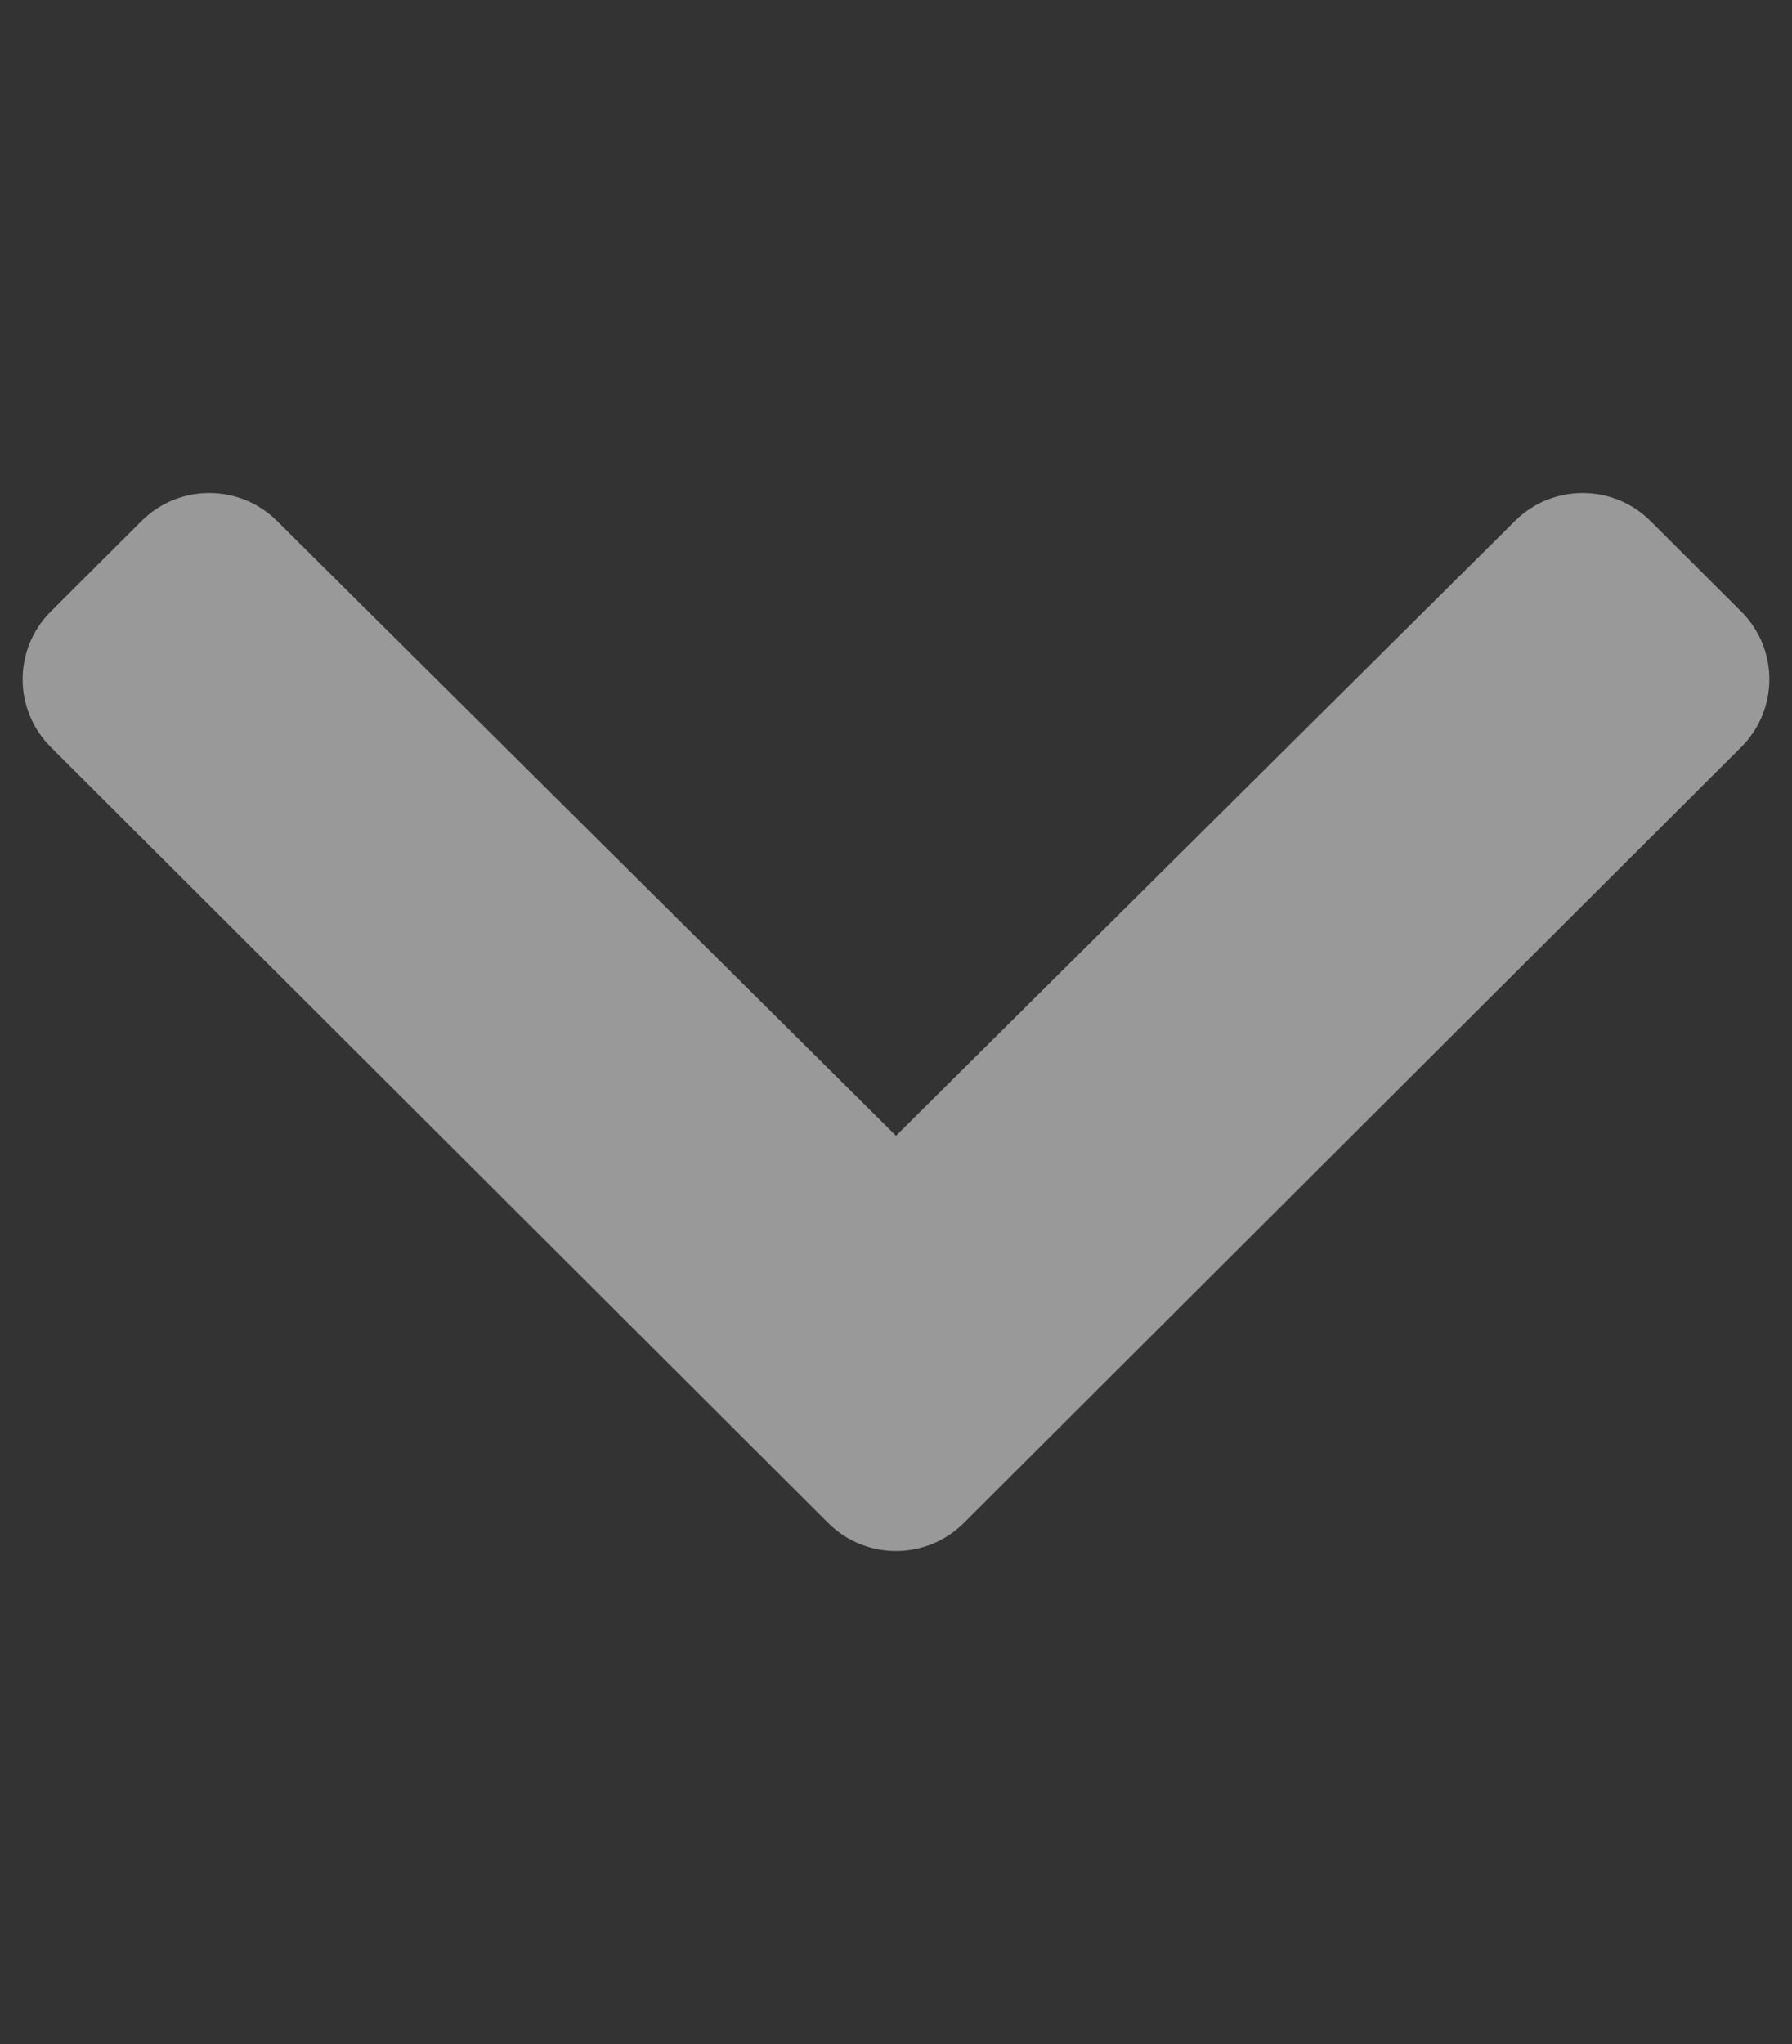 <svg width="50" height="57" viewBox="0 0 50 57" fill="none" xmlns="http://www.w3.org/2000/svg">
<rect x="0" y="0" width="50" height="57" fill="#333333" stroke="none"/>
<path d="M23.106 42.469L1.416 20.833C0.37 19.79 0.37 18.098 1.416 17.055L3.946 14.531C4.99 13.489 6.682 13.487 7.729 14.527L25 31.673L42.271 14.527C43.317 13.487 45.01 13.489 46.054 14.531L48.584 17.055C49.63 18.098 49.63 19.79 48.584 20.833L26.894 42.469C25.848 43.512 24.152 43.512 23.106 42.469Z" fill="white" fill-opacity="0.5"/>
</svg>
